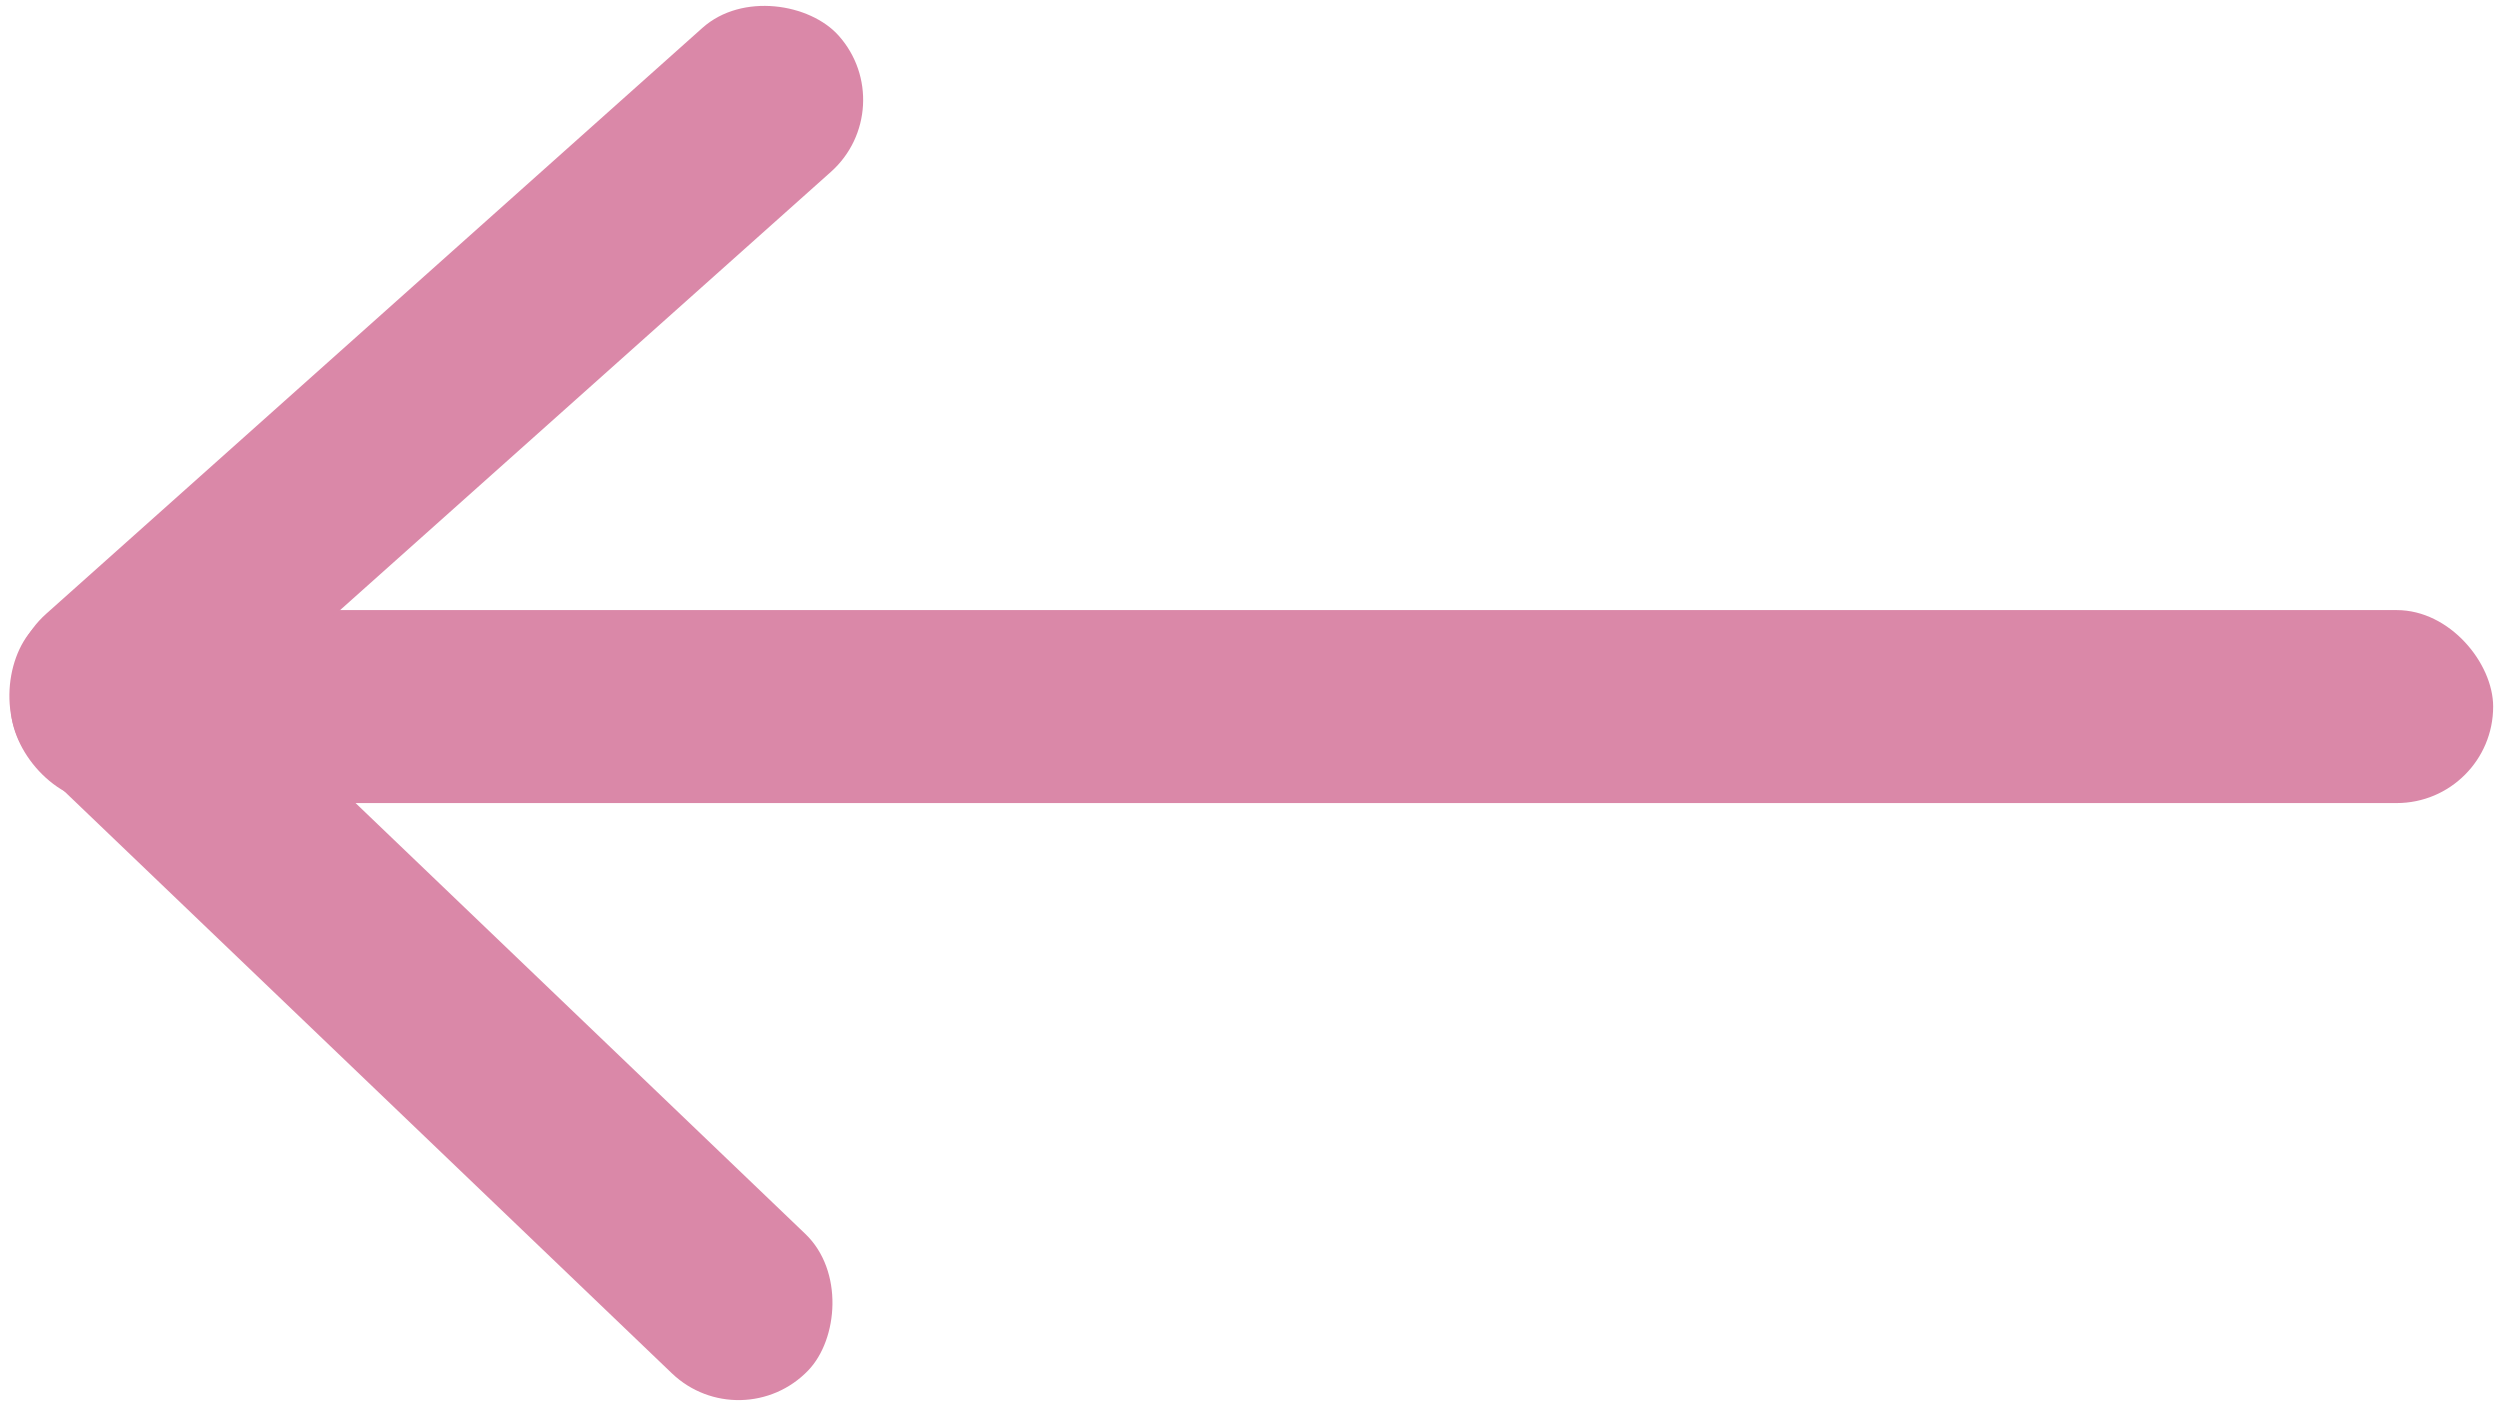 <?xml version="1.0" encoding="UTF-8"?><svg id="Lag_1" xmlns="http://www.w3.org/2000/svg" width="285" height="160" viewBox="0 0 285 160"><defs><style>.cls-1{fill:#da88a8;stroke-width:0px;}</style></defs><g id="pink_arrow"><rect class="cls-1" x="1.22" y="69.55" width="283" height="22" rx="11" ry="11"/><rect class="cls-1" x="-11.16" y="33.79" width="122.3" height="22" rx="11" ry="11" transform="translate(-17.13 44.67) rotate(-41.76)"/><rect class="cls-1" x="-13.15" y="102.92" width="122.3" height="22" rx="11" ry="11" transform="translate(92.13 -1.55) rotate(43.77)"/></g></svg>